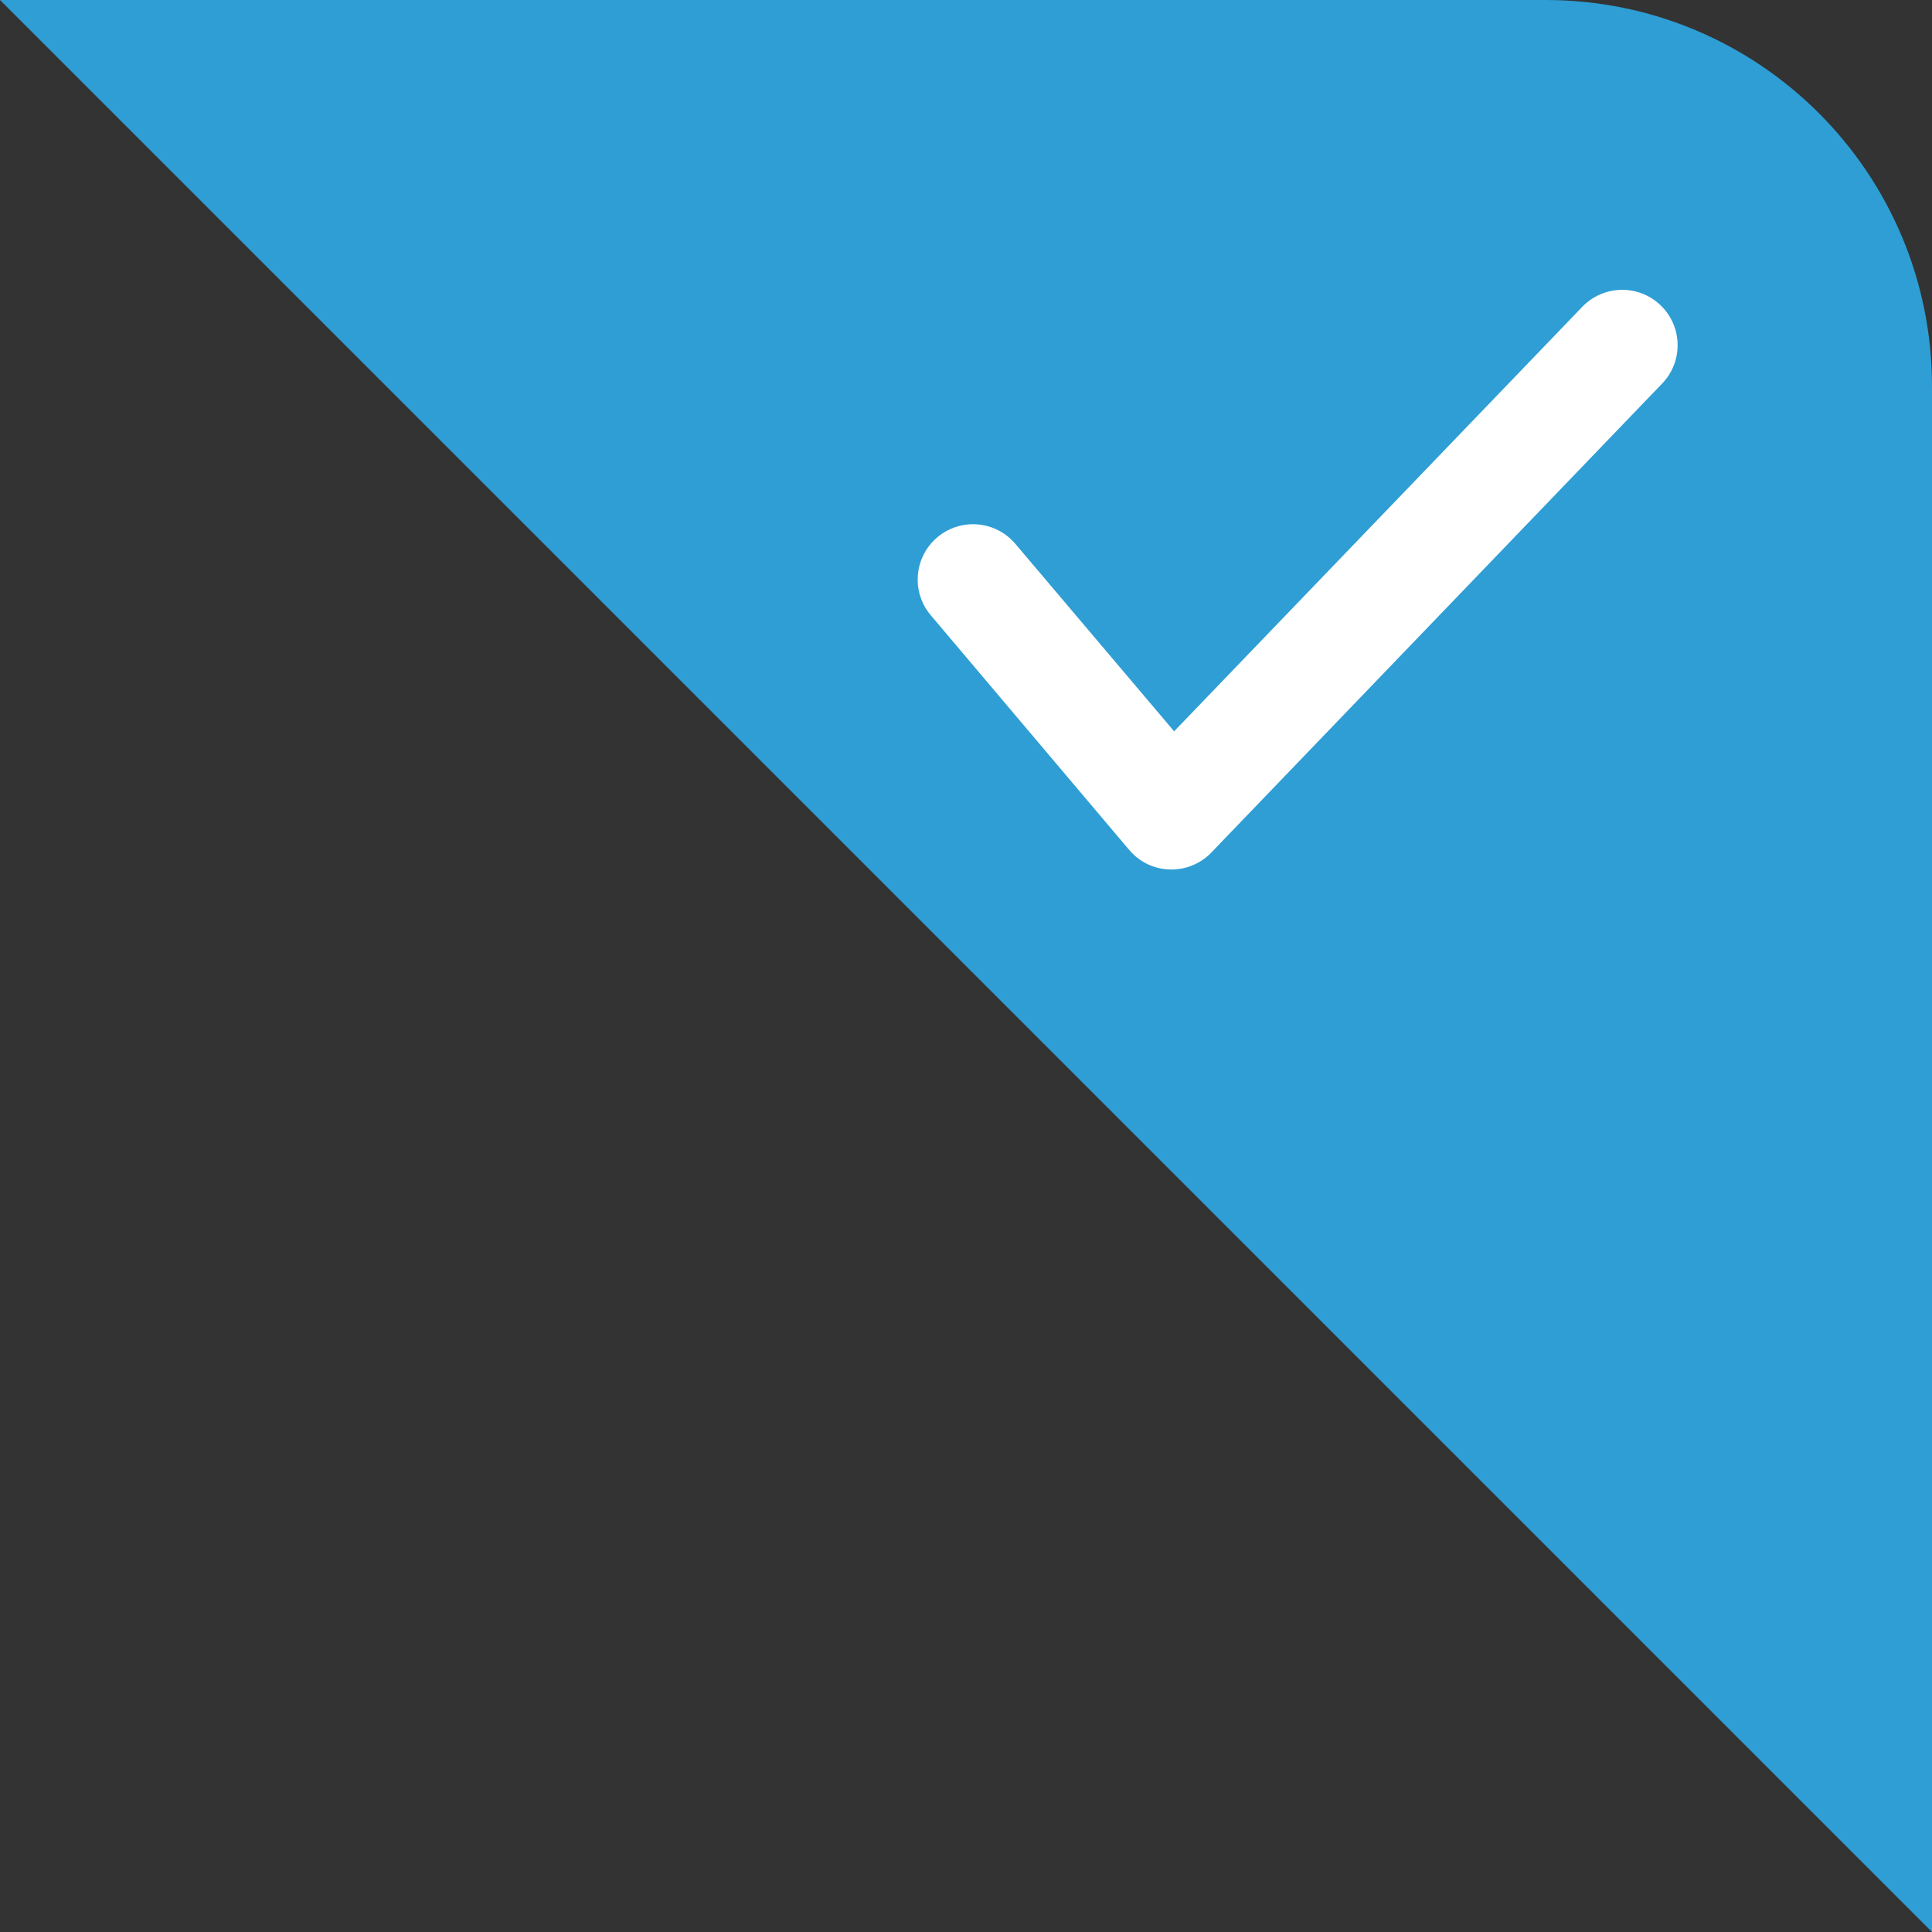 <svg xmlns="http://www.w3.org/2000/svg" width="20" height="20" viewBox="0 0 20 20">
	<rect x="0" y="0" width="20" height="20" fill="#333333" stroke="none"/>
	<g fill="none" fill-rule="evenodd">
		<g>
			<g>
				<g>
					<g>
						<g>
							<g>
								<g>
									<path fill="#2e9ed5" d="M0 0h16c2.21 0 4 1.79 4 4v16L0 0z" transform="translate(-804 -366) translate(180 144) translate(484 114) translate(16 80) translate(0 28) translate(124)" />
									<g fill="#FFF">
										<path d="M4.654 7.571L8.88 3.176c.22-.228.582-.235.81-.016.229.22.236.582.017.81L5.04 8.825c-.108.113-.258.176-.413.176-.176 0-.33-.076-.438-.203L2.136 6.37c-.205-.241-.175-.603.067-.808.242-.204.603-.174.808.068L4.654 7.57z" transform="translate(-804 -366) translate(180 144) translate(484 114) translate(16 80) translate(0 28) translate(124) translate(7.5)" />
									</g>
								</g>
							</g>
						</g>
					</g>
				</g>
			</g>
		</g>
	</g>
</svg>
